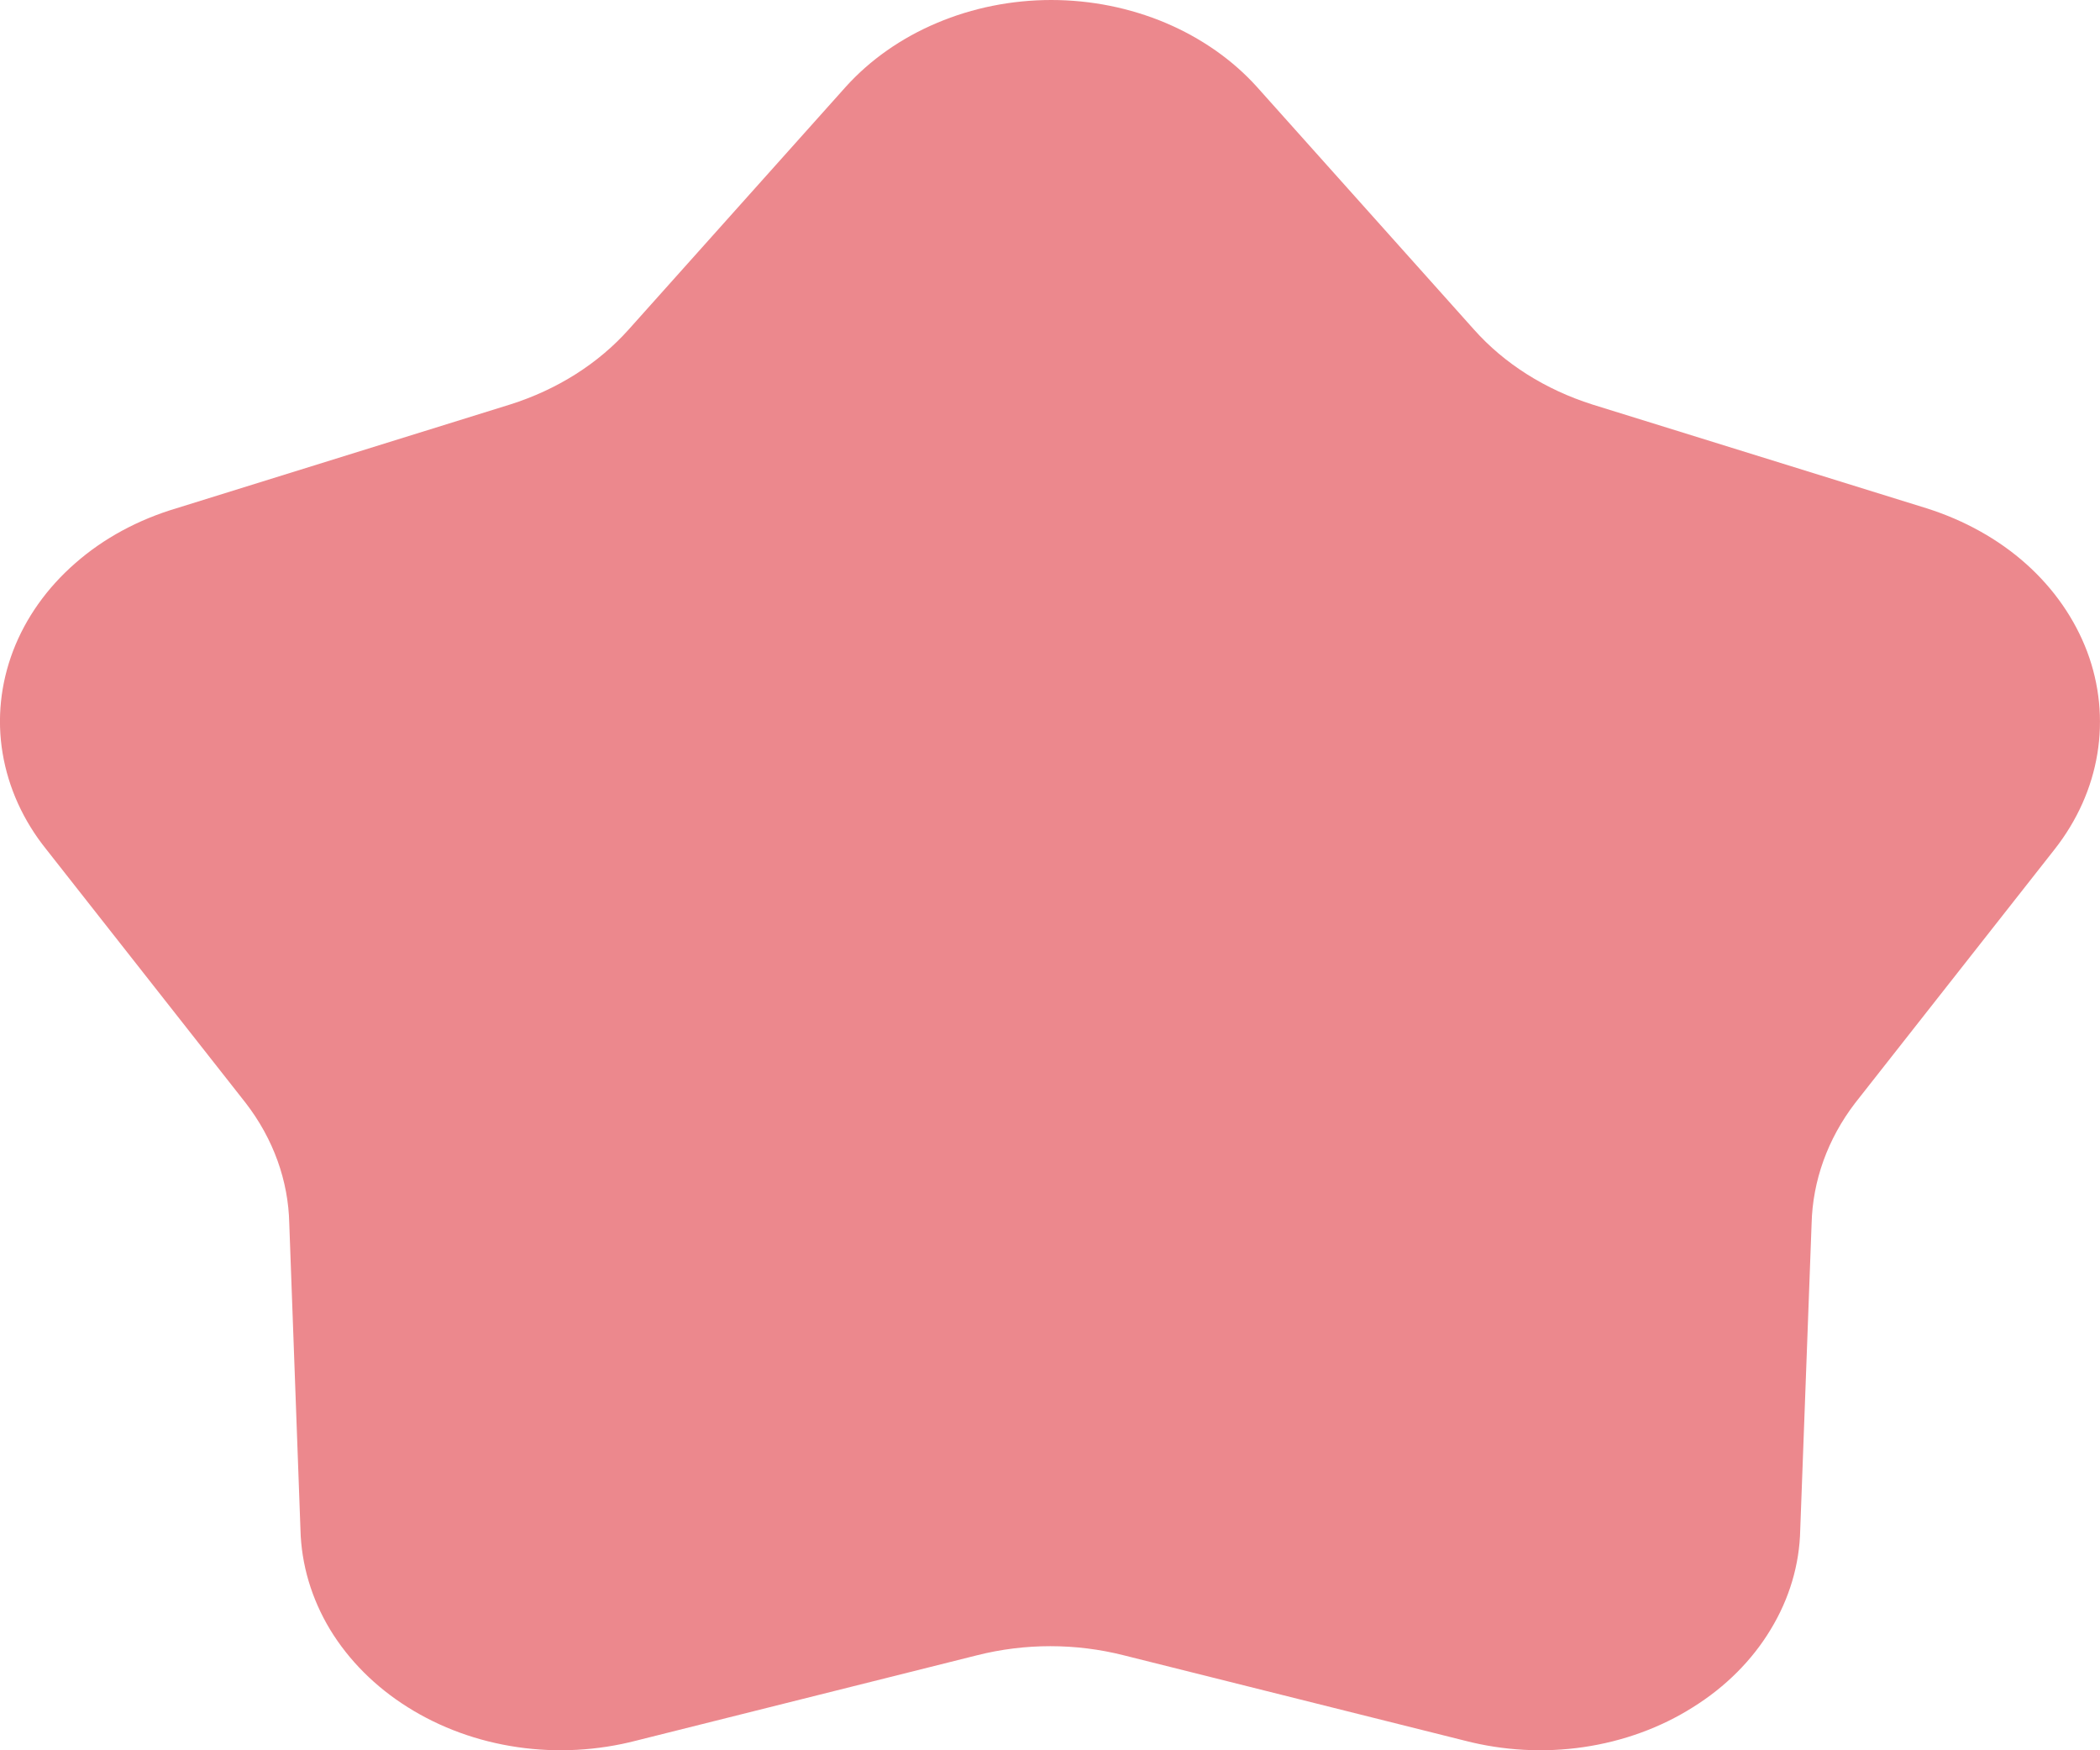 <svg width="12" height="10" viewBox="0 0 12 10" fill="none" xmlns="http://www.w3.org/2000/svg">
<path d="M8.422 1.882L7.182 0.496C7.043 0.342 6.864 0.217 6.661 0.131C6.457 0.045 6.234 0 6.007 0C5.781 0 5.557 0.045 5.354 0.131C5.15 0.217 4.972 0.342 4.833 0.496L3.593 1.882C3.418 2.078 3.184 2.226 2.915 2.311L1.008 2.904C0.79 2.969 0.593 3.075 0.431 3.217C0.269 3.358 0.147 3.53 0.075 3.718C0.003 3.907 -0.018 4.108 0.015 4.304C0.048 4.501 0.133 4.689 0.264 4.852L1.405 6.303C1.562 6.507 1.648 6.746 1.653 6.991L1.717 8.741C1.722 8.939 1.78 9.134 1.886 9.31C1.993 9.486 2.145 9.638 2.33 9.754C2.516 9.871 2.73 9.949 2.957 9.982C3.183 10.015 3.415 10.002 3.635 9.945L5.584 9.457C5.857 9.388 6.147 9.388 6.42 9.457L8.37 9.945C8.59 10.002 8.822 10.015 9.048 9.982C9.274 9.949 9.489 9.871 9.674 9.754C9.86 9.638 10.012 9.486 10.118 9.31C10.225 9.134 10.283 8.939 10.287 8.741L10.352 6.991C10.358 6.746 10.444 6.507 10.6 6.303L11.741 4.852C11.869 4.689 11.953 4.502 11.985 4.306C12.017 4.111 11.997 3.911 11.927 3.724C11.856 3.536 11.737 3.364 11.578 3.222C11.419 3.08 11.224 2.972 11.009 2.904L9.099 2.311C8.831 2.226 8.596 2.078 8.422 1.882Z" fill="#EC888D"/>
</svg>
